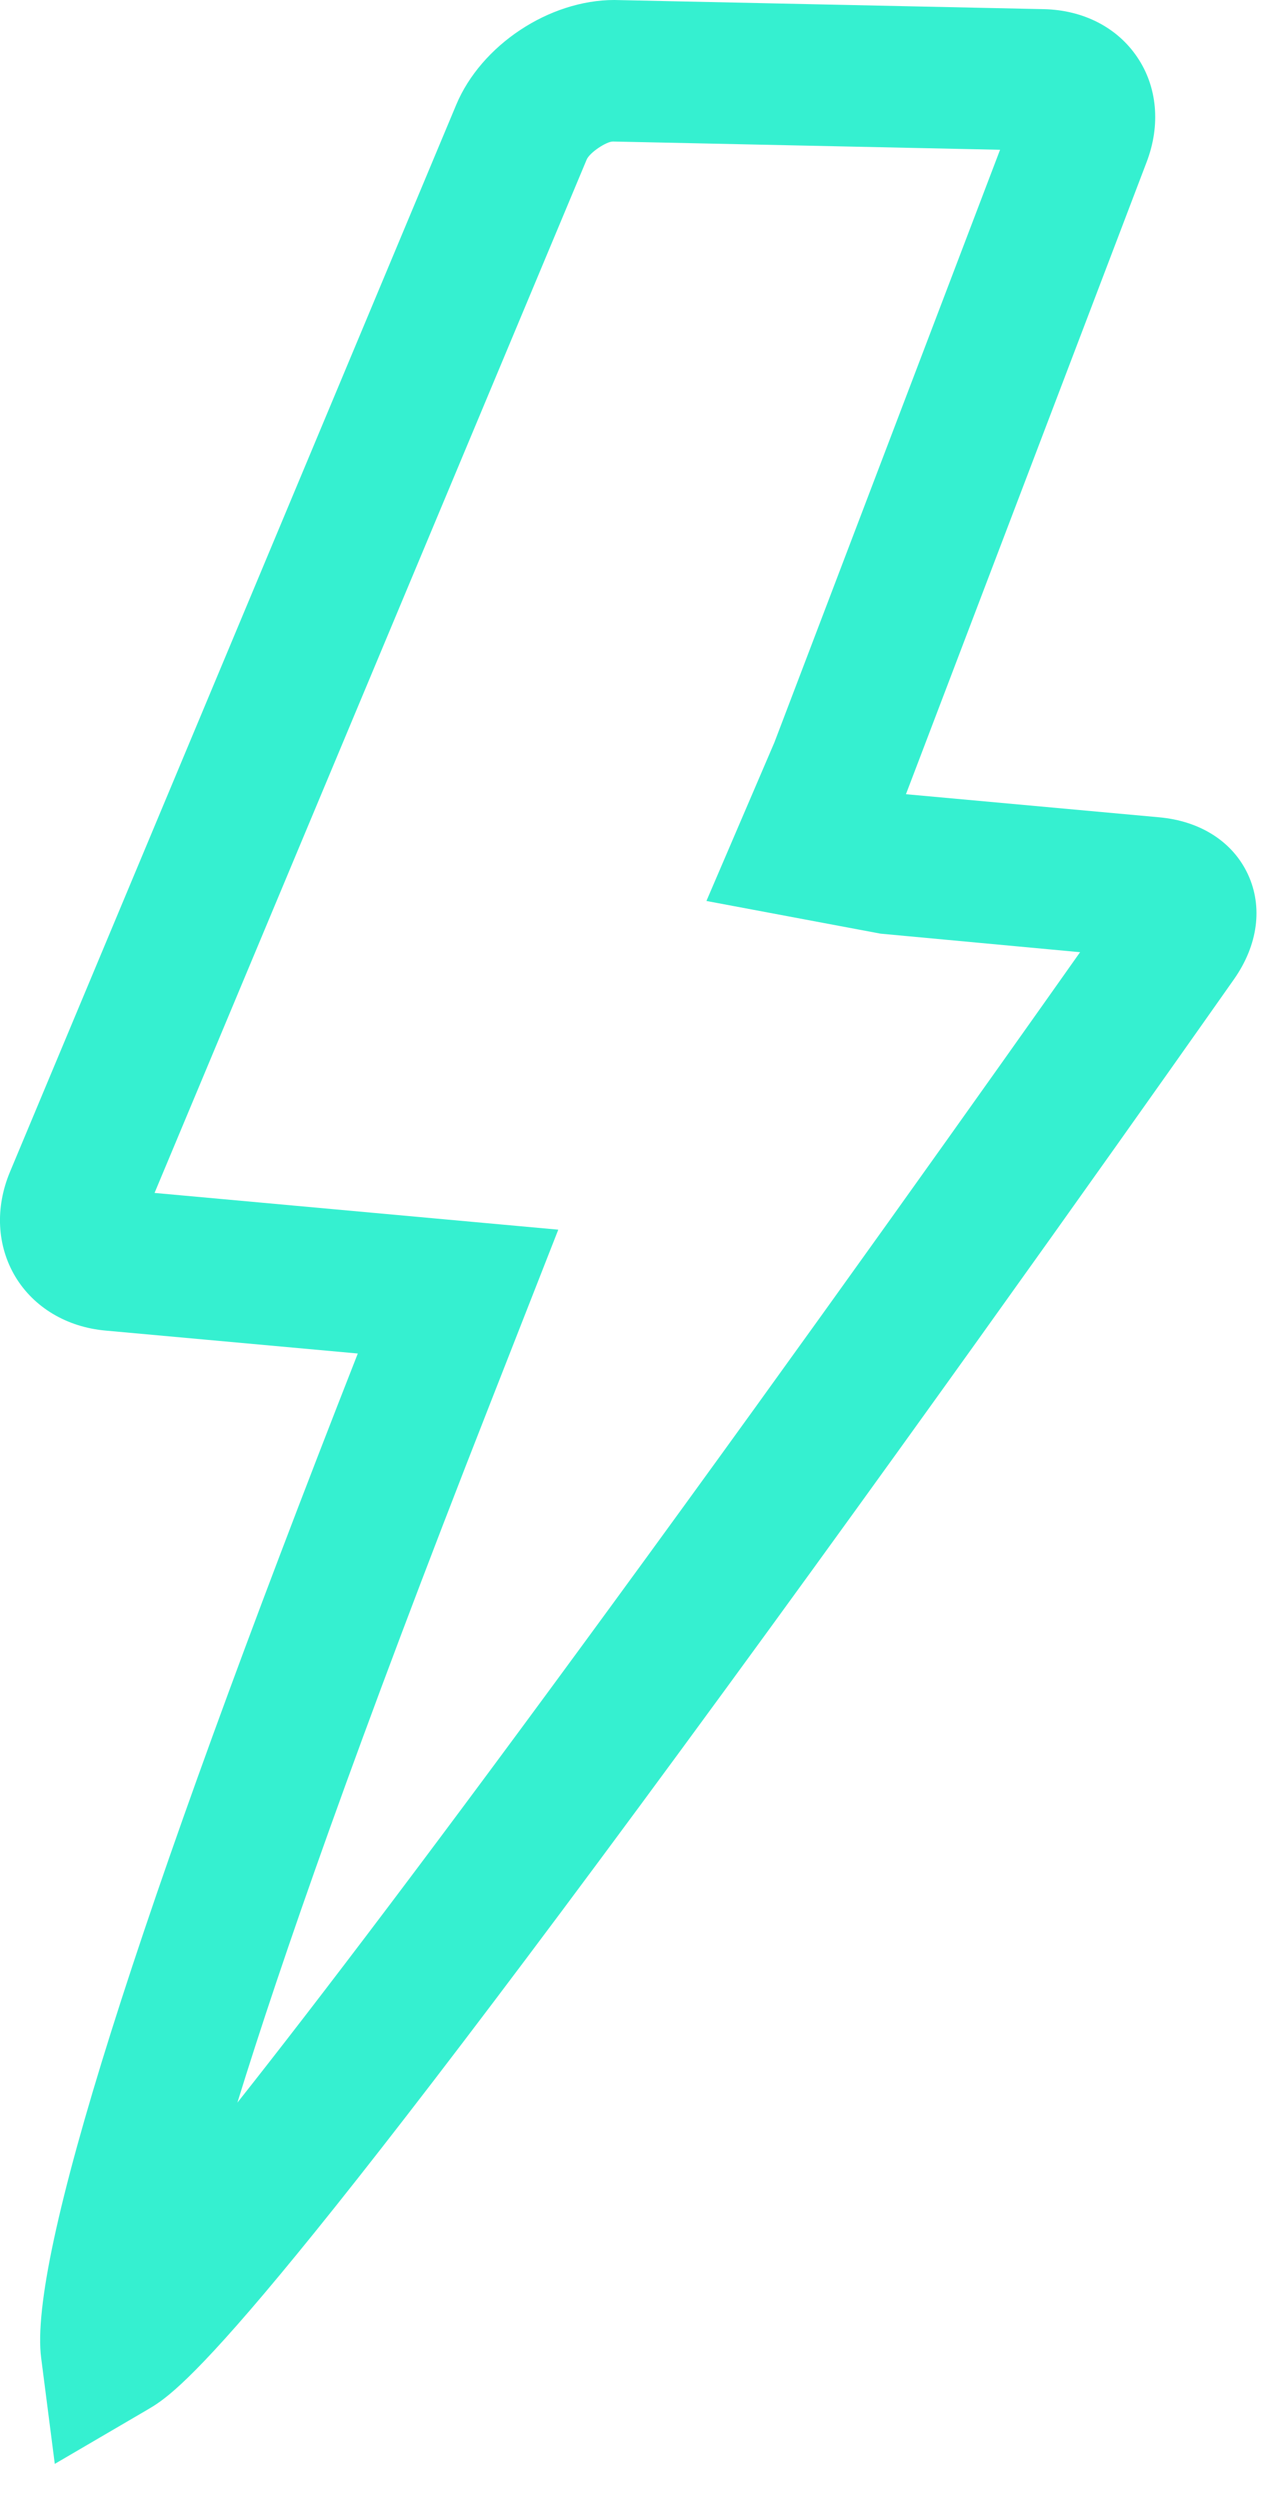 <svg width="27" height="53" viewBox="0 0 27 53" fill="none" xmlns="http://www.w3.org/2000/svg">
<path d="M1.162 52.23L0.873 49.983C0.604 47.891 2.863 40.728 7.589 28.692L2.238 28.206C1.417 28.132 0.719 27.716 0.327 27.066C-0.065 26.413 -0.107 25.603 0.212 24.841L9.675 2.224C10.204 0.957 11.646 0 13.029 0L22.14 0.194C22.977 0.212 23.7 0.584 24.122 1.214C24.546 1.84 24.619 2.651 24.321 3.432L19.215 16.836L24.583 17.325C25.462 17.404 26.149 17.846 26.469 18.536C26.788 19.224 26.681 20.033 26.175 20.755C25.245 22.077 20.364 29.004 15.404 35.786C5.033 49.967 3.74 50.723 3.119 51.086L1.162 52.23ZM3.278 25.288L11.841 26.067L10.401 29.739C7.561 36.97 5.949 41.611 5.035 44.572C6.742 42.417 9.262 39.104 12.982 34.016C17.074 28.422 21.111 22.729 22.908 20.185L18.676 19.792L14.983 19.099L16.424 15.74L21.211 3.175L12.998 3C12.863 3 12.512 3.229 12.444 3.381L3.278 25.288Z" fill="#35F0D0"/>
</svg>
